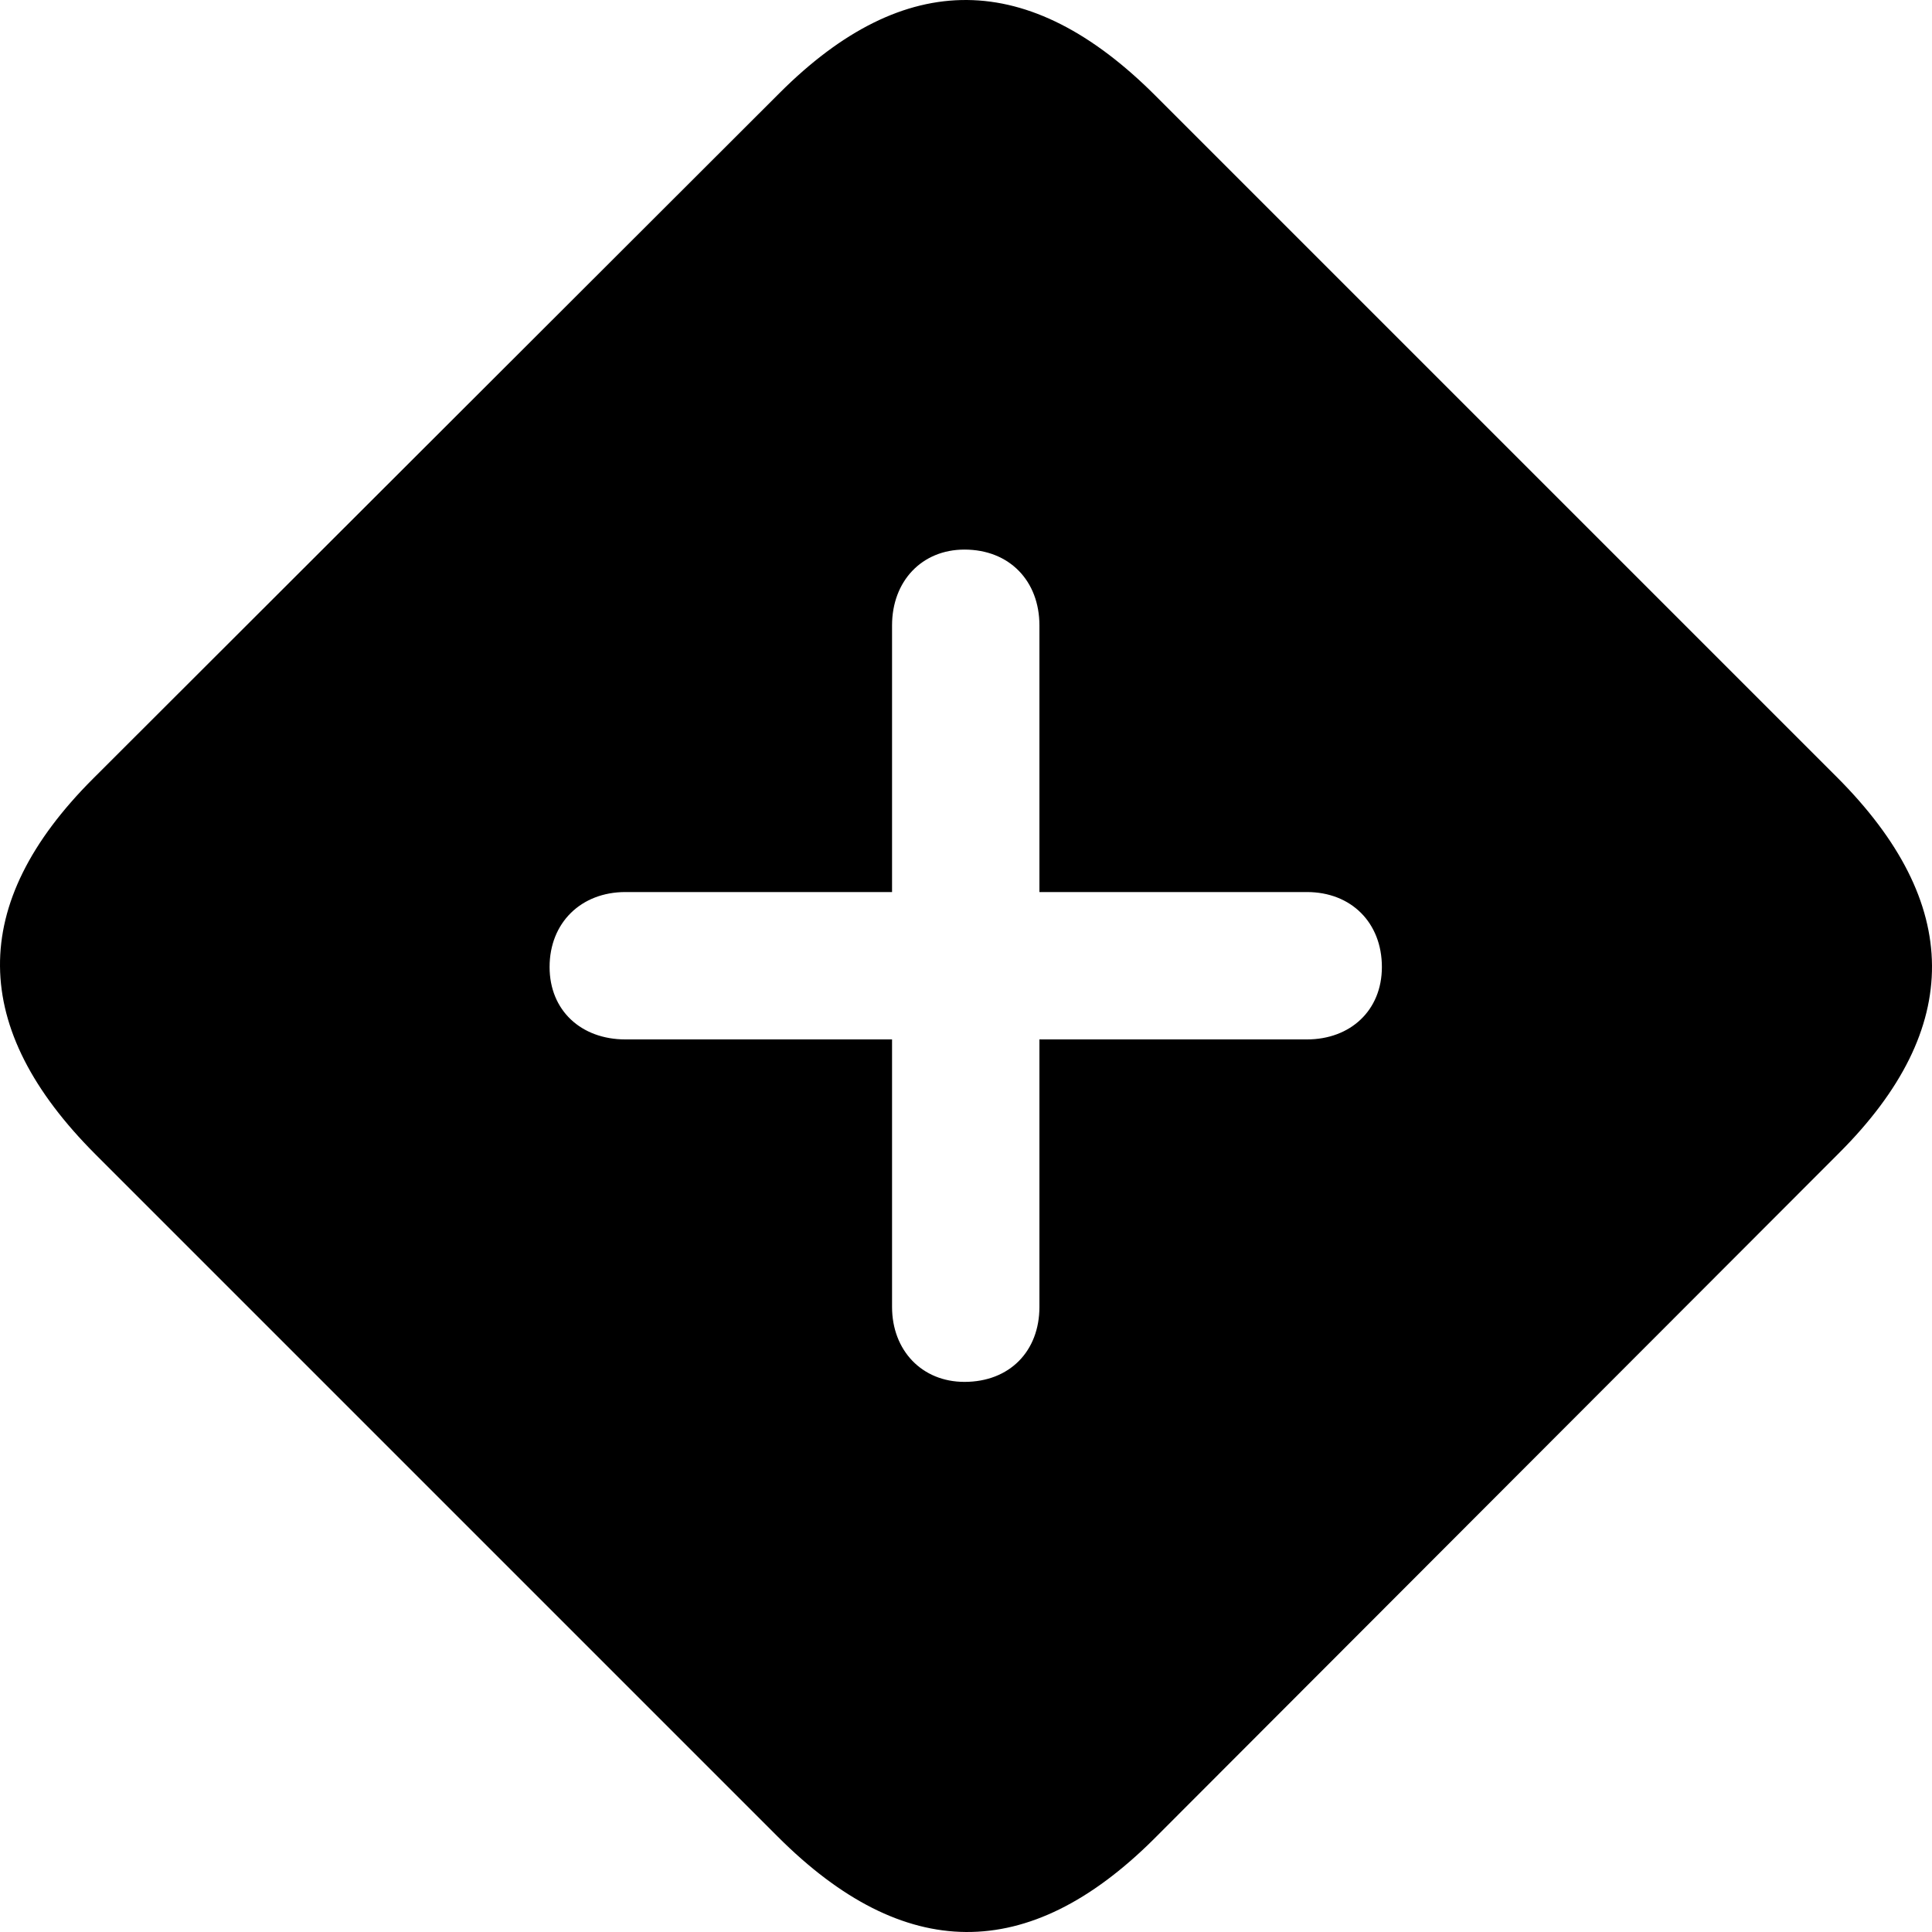 <?xml version="1.0" encoding="UTF-8" standalone="no"?>
<svg xmlns="http://www.w3.org/2000/svg"
     width="1107.367" height="1107.367"
     viewBox="0 0 1107.367 1107.367"
     fill="currentColor">
  <path d="M54.757 661.685L445.867 1052.795C518.127 1125.065 589.417 1125.555 661.197 1054.265L1054.267 660.705C1125.557 589.425 1125.067 517.645 1052.797 445.375L662.177 54.755C589.907 -17.515 518.617 -18.485 446.847 53.285L53.287 446.355C-18.493 518.135 -17.513 589.425 54.757 661.685ZM315.007 554.265C315.007 528.875 333.077 511.295 358.467 511.295H511.297V358.465C511.297 333.075 528.387 315.005 552.797 315.005C578.677 315.005 595.767 333.075 595.767 358.465V511.295H749.087C774.477 511.295 792.057 528.875 792.057 554.265C792.057 579.165 773.987 595.765 749.087 595.765H595.767V749.085C595.767 774.475 578.677 792.055 552.797 792.055C528.387 792.055 511.297 773.995 511.297 749.085V595.765H358.467C333.077 595.765 315.007 579.165 315.007 554.265Z"/>
</svg>